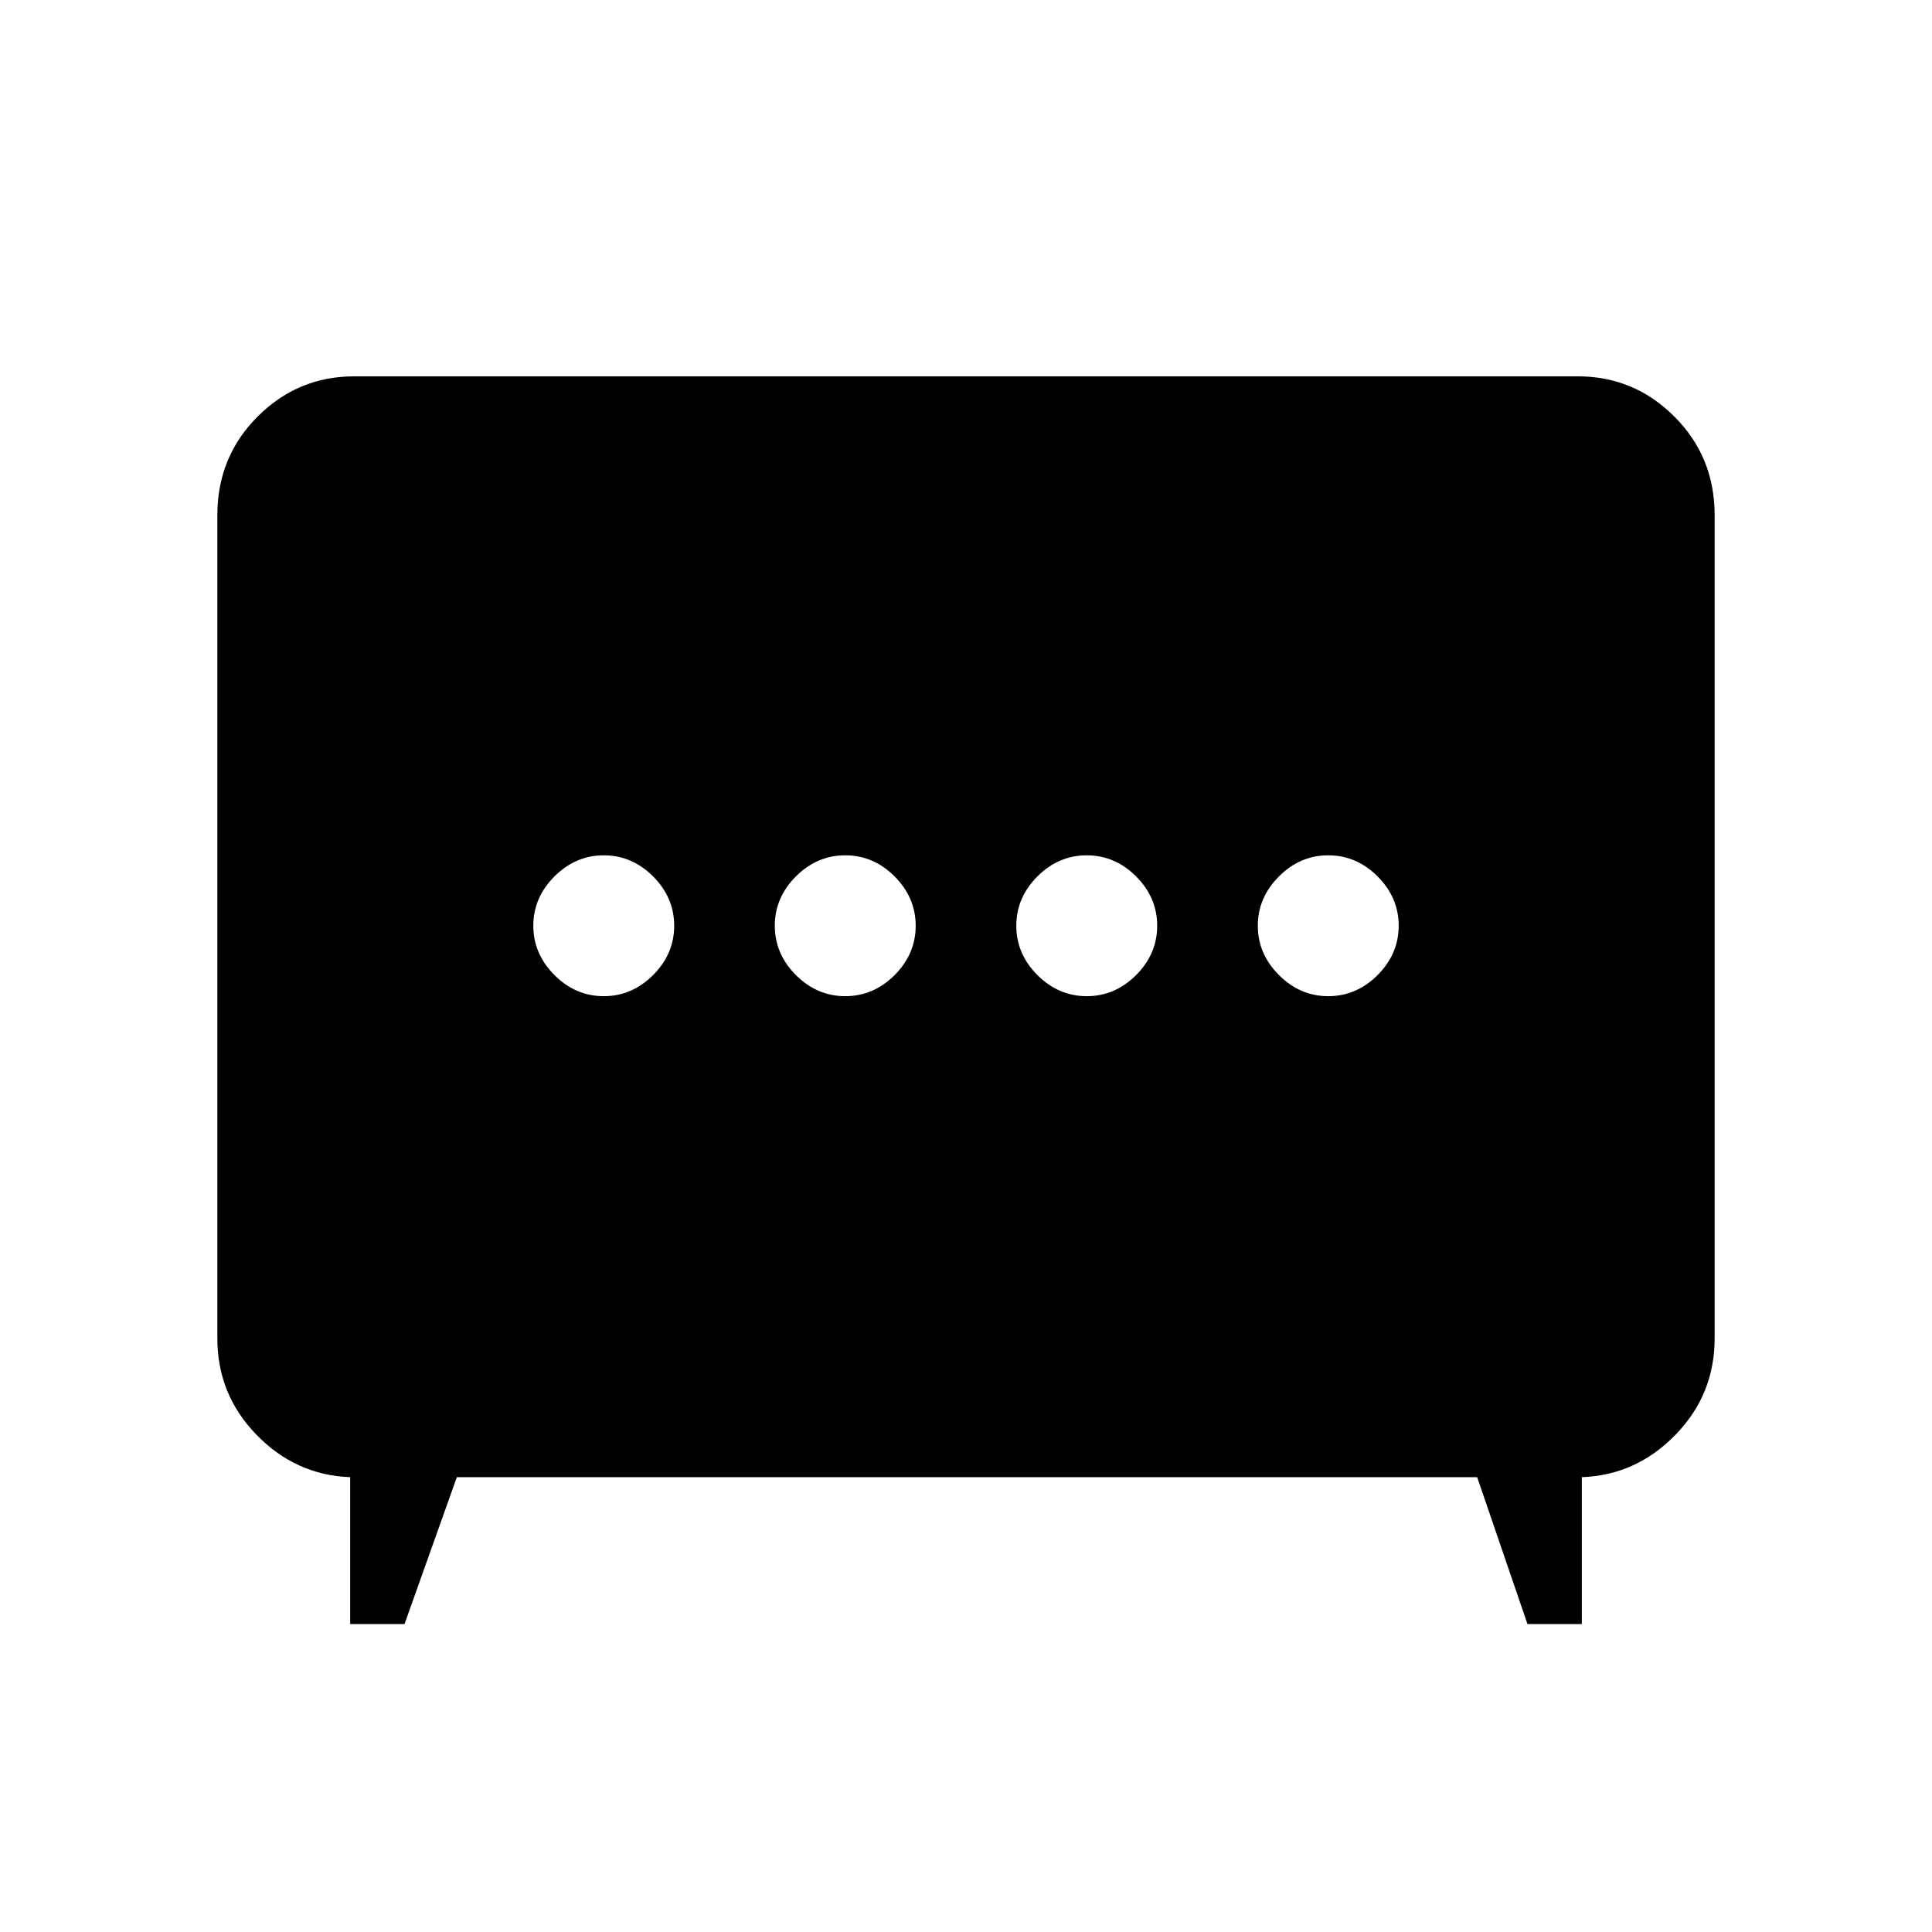 <svg xmlns="http://www.w3.org/2000/svg" height="24" width="24"><path d="M10.5 12.375q.35 0 .613-.262.262-.263.262-.613t-.262-.613q-.263-.262-.613-.262t-.613.262q-.262.263-.262.613t.262.613q.263.262.613.262Zm3 0q.35 0 .613-.262.262-.263.262-.613t-.262-.613q-.263-.262-.613-.262t-.613.262q-.262.263-.262.613t.262.613q.263.262.613.262Zm-6 0q.35 0 .613-.262.262-.263.262-.613t-.262-.613q-.263-.262-.613-.262t-.612.262q-.263.263-.263.613t.263.613q.262.262.612.262Zm9 0q.35 0 .613-.262.262-.263.262-.613t-.262-.613q-.263-.262-.613-.262t-.612.262q-.263.263-.263.613t.263.613q.262.262.612.262Zm-12.15 7.8V18.35q-.675-.025-1.162-.525-.488-.5-.488-1.2V6.4q0-.725.5-1.225.5-.5 1.2-.5h15.2q.7 0 1.2.5t.5 1.225v10.225q0 .7-.488 1.2-.487.5-1.162.525v1.825h-.675l-.625-1.825H5.675l-.65 1.825Z"/></svg>